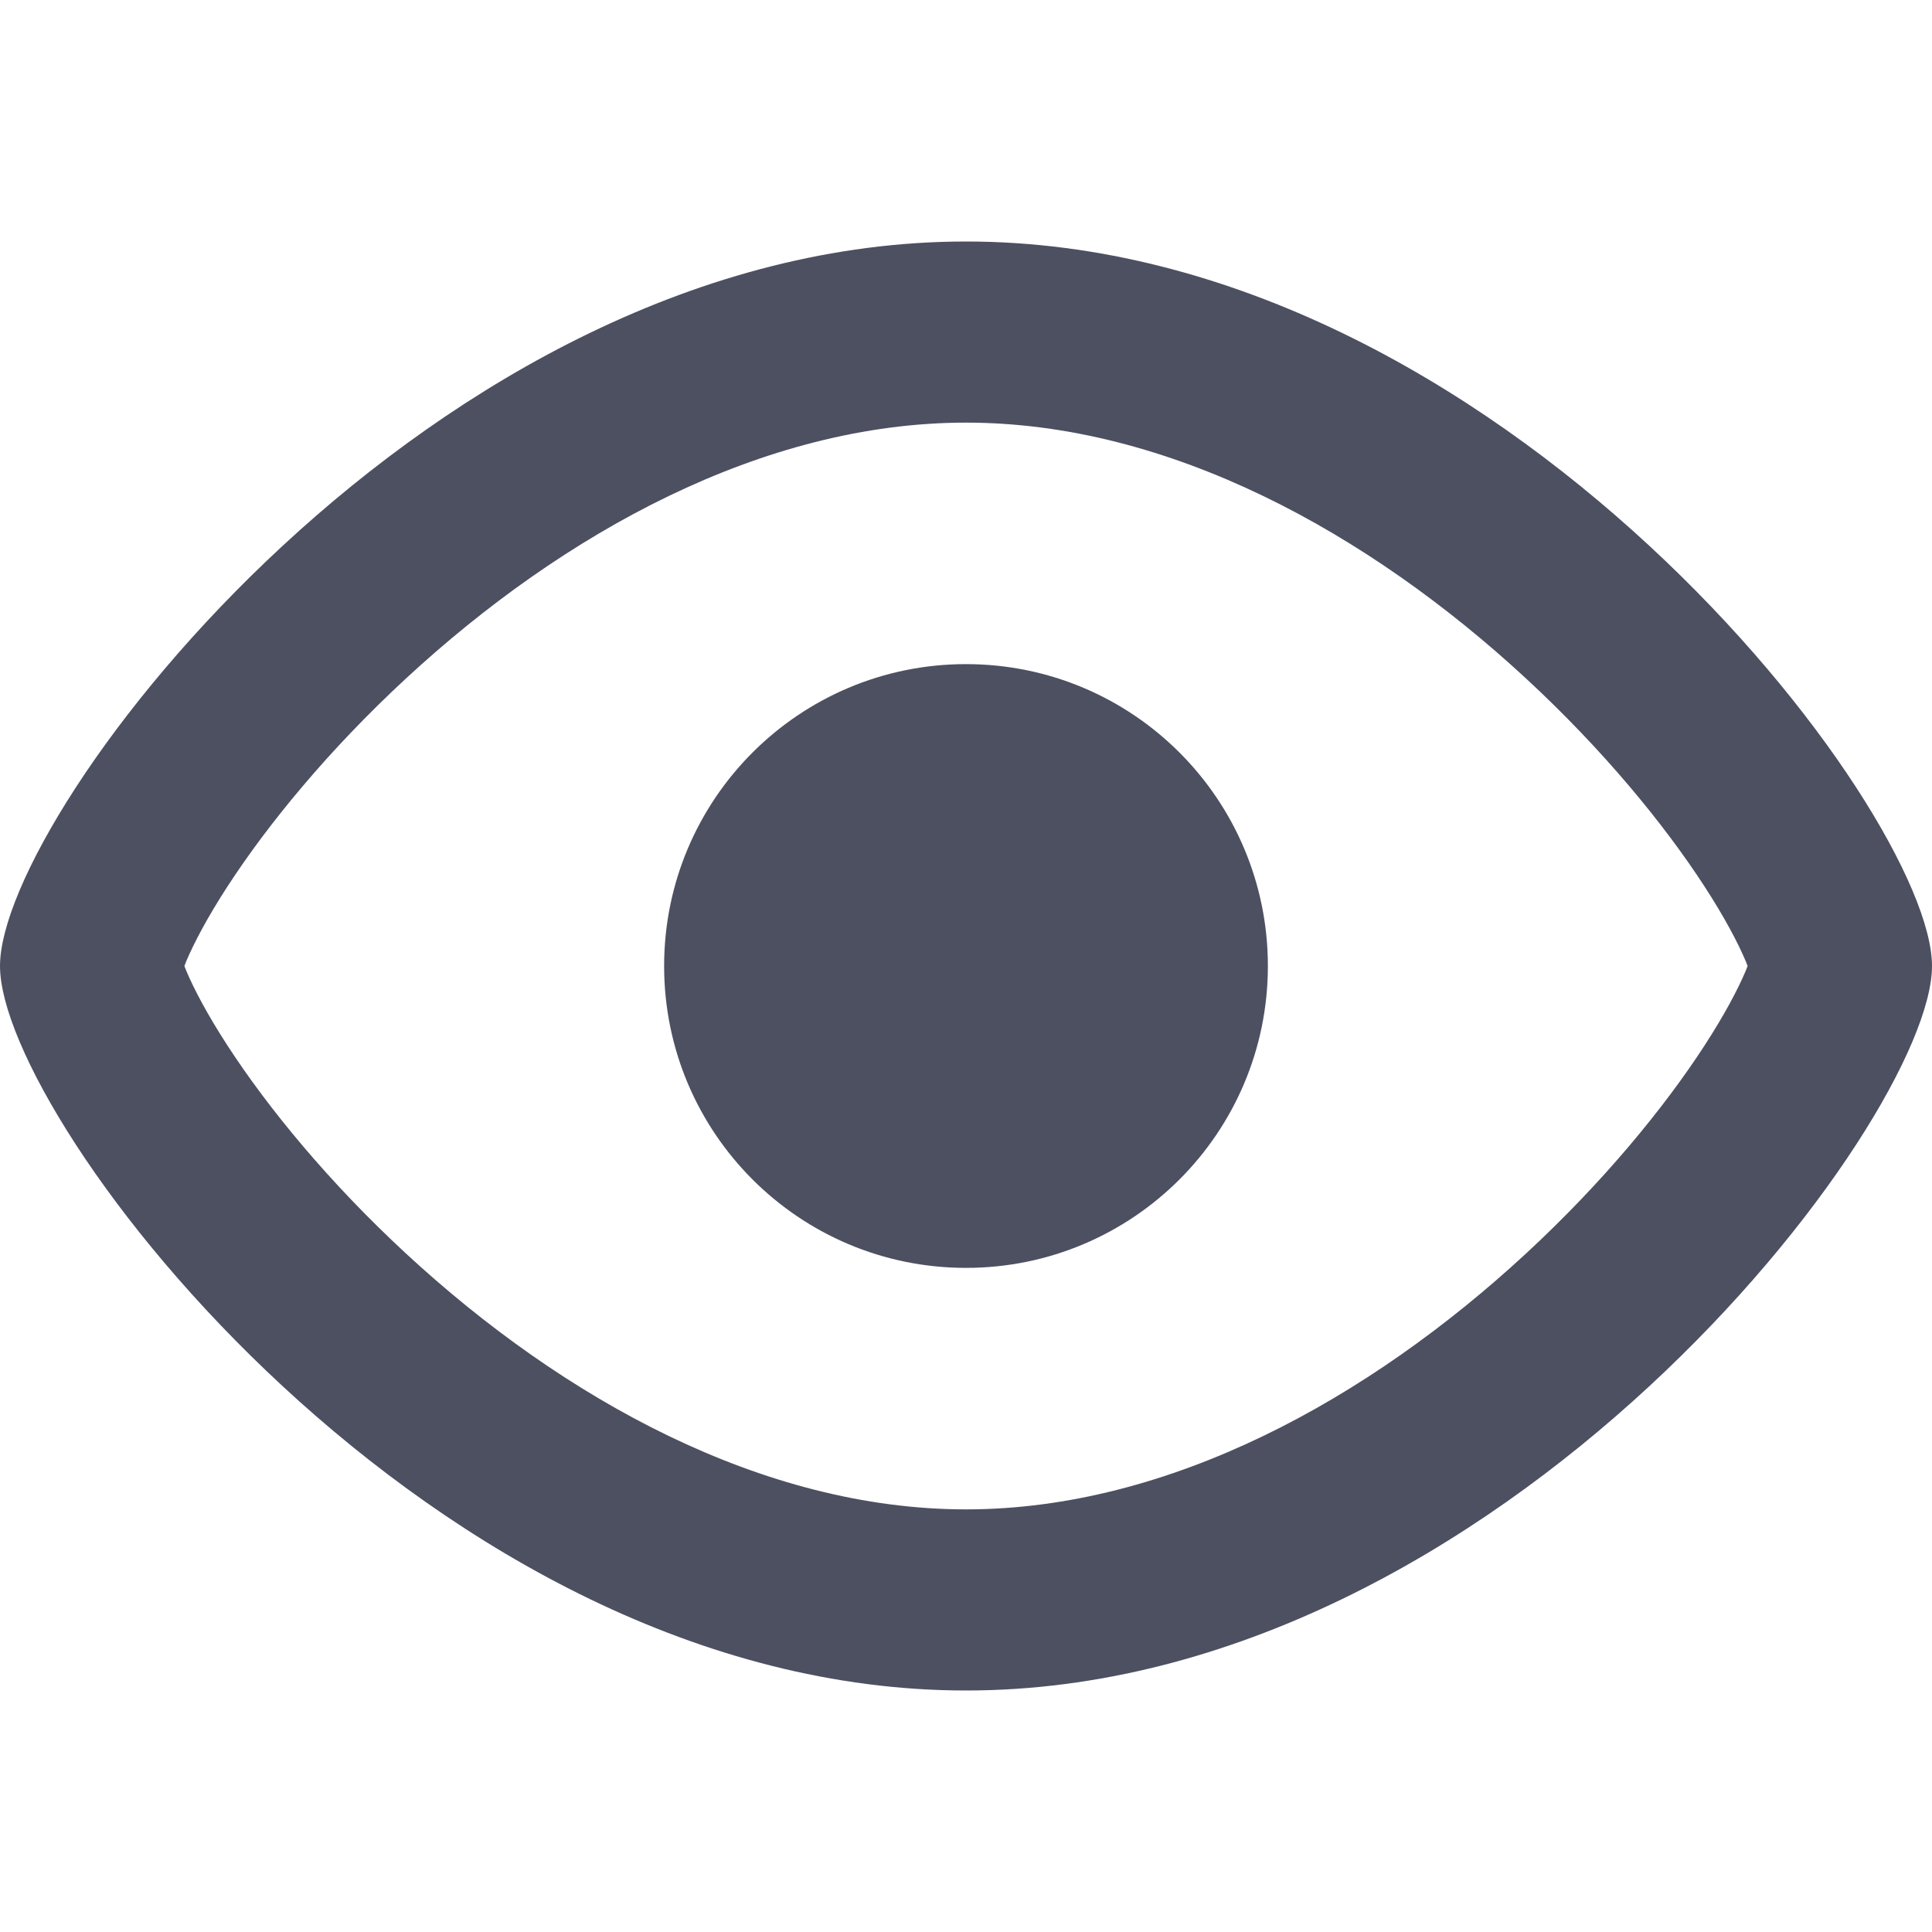 <svg width="16" height="16" viewBox="0 0 16 16" fill="none" xmlns="http://www.w3.org/2000/svg">
<path fill-rule="evenodd" clip-rule="evenodd" d="M14.456 7.957C14.463 7.973 14.468 7.987 14.473 8C14.468 8.013 14.463 8.027 14.456 8.043C14.392 8.194 14.281 8.405 14.114 8.662C13.78 9.176 13.276 9.791 12.638 10.381C11.335 11.586 9.683 12.5 8 12.5C6.317 12.5 4.665 11.586 3.362 10.381C2.724 9.791 2.22 9.176 1.886 8.662C1.719 8.405 1.608 8.194 1.544 8.043C1.537 8.027 1.532 8.013 1.527 8C1.532 7.987 1.537 7.973 1.544 7.957C1.608 7.806 1.719 7.595 1.886 7.338C2.22 6.824 2.724 6.209 3.362 5.619C4.665 4.414 6.317 3.5 8 3.5C9.683 3.5 11.335 4.414 12.638 5.619C13.276 6.209 13.78 6.824 14.114 7.338C14.281 7.595 14.392 7.806 14.456 7.957ZM16 8C16 9.286 12.418 14 8 14C3.582 14 0 9.286 0 8C0 6.714 3.582 2 8 2C12.418 2 16 6.714 16 8ZM8 10.5C9.381 10.5 10.5 9.381 10.5 8C10.5 6.619 9.381 5.5 8 5.5C6.619 5.5 5.5 6.619 5.5 8C5.5 9.381 6.619 10.5 8 10.5Z" fill="#4D5061"/>
</svg>
